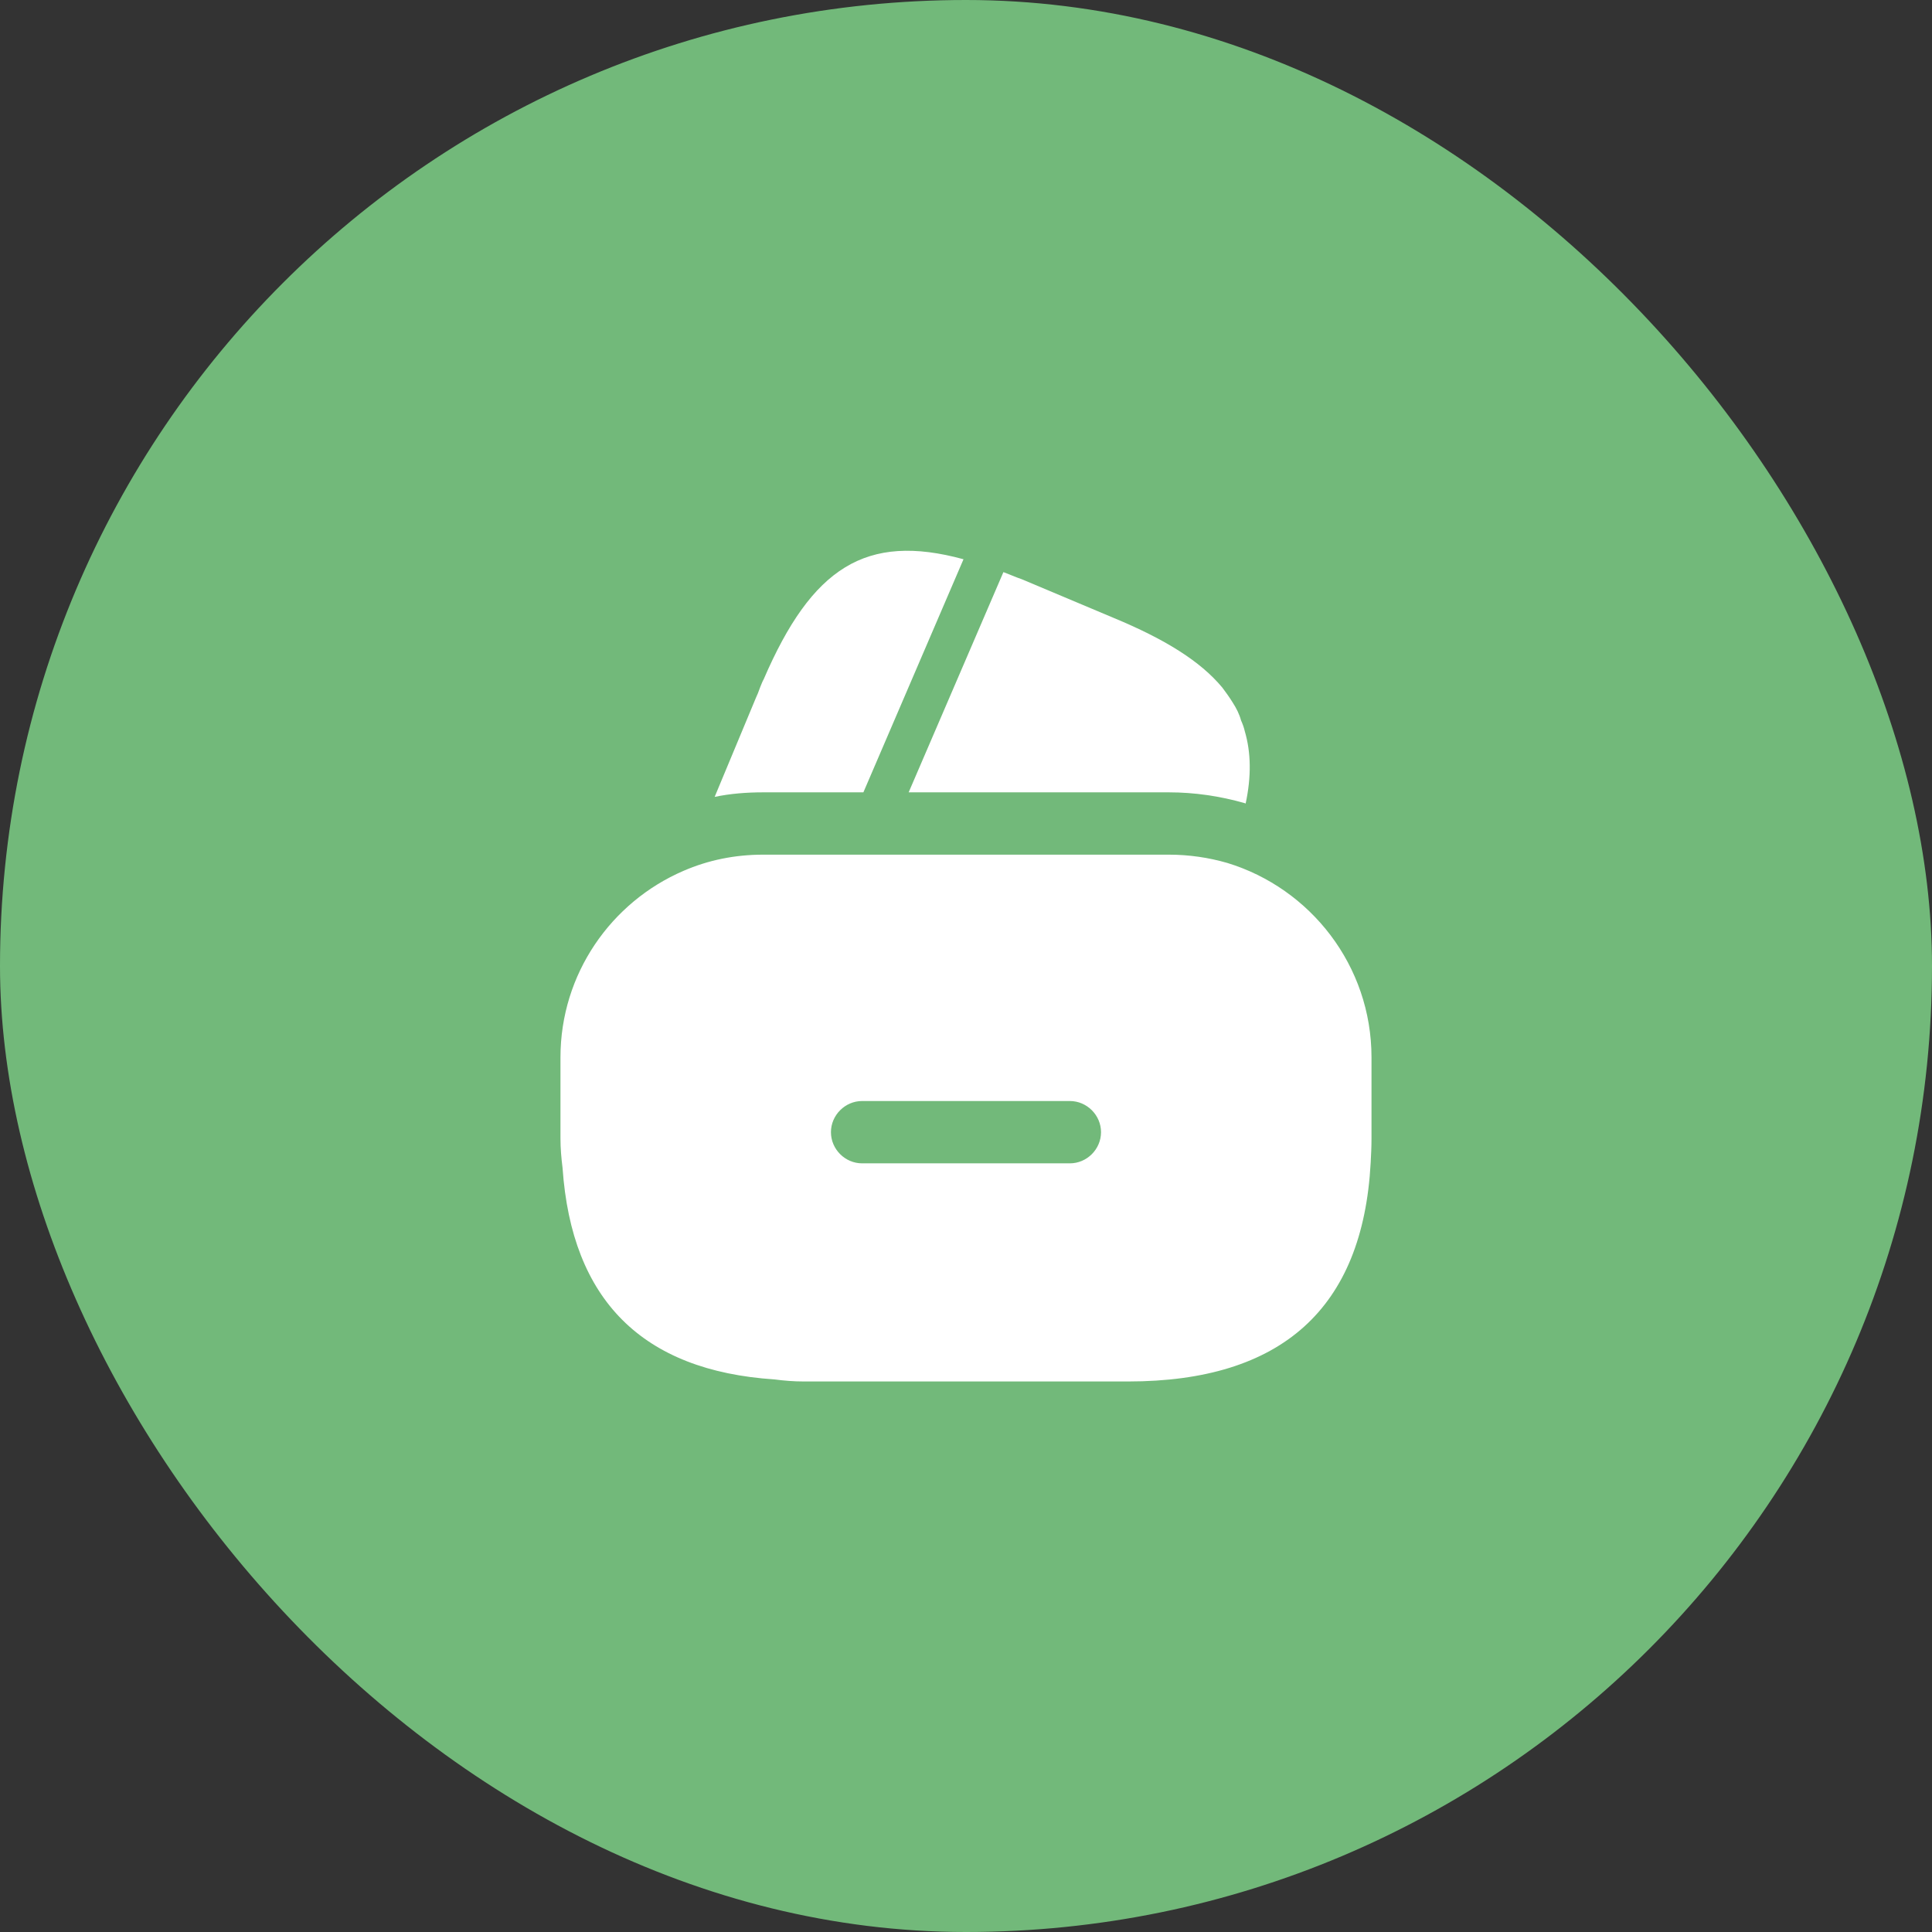 <svg width="62" height="62" viewBox="0 0 62 62" fill="none" xmlns="http://www.w3.org/2000/svg">
<rect x="0" y="0" width="62" height="62" fill="#333333" stroke="none"/>
<rect width="62" height="62" rx="31" fill="#72B97A"/>
<path d="M30.92 17.947L27.707 25.427H24.494C23.96 25.427 23.44 25.467 22.934 25.573L24.267 22.373L24.32 22.253L24.4 22.04C24.44 21.947 24.467 21.867 24.507 21.8C26.054 18.213 27.787 17.093 30.92 17.947Z" fill="white"/>
<path d="M39.974 25.787L39.947 25.774C39.147 25.547 38.334 25.427 37.507 25.427H29.16L32.16 18.454L32.2 18.36C32.387 18.427 32.587 18.52 32.787 18.587L35.733 19.827C37.373 20.507 38.52 21.214 39.227 22.067C39.347 22.227 39.453 22.374 39.56 22.547C39.68 22.734 39.773 22.92 39.827 23.12C39.88 23.24 39.92 23.347 39.947 23.467C40.147 24.147 40.16 24.92 39.974 25.787Z" fill="white"/>
<path d="M39.386 27.693C38.786 27.52 38.16 27.427 37.506 27.427H24.493C23.586 27.427 22.733 27.6 21.933 27.947C19.613 28.947 17.986 31.253 17.986 33.933V36.533C17.986 36.853 18.013 37.16 18.053 37.48C18.346 41.72 20.613 43.987 24.853 44.267C25.16 44.307 25.466 44.333 25.8 44.333H36.2C41.133 44.333 43.733 41.987 43.986 37.32C44 37.067 44.013 36.8 44.013 36.533V33.933C44.013 30.987 42.053 28.507 39.386 27.693ZM34.333 37.333H27.666C27.12 37.333 26.666 36.88 26.666 36.333C26.666 35.787 27.12 35.333 27.666 35.333H34.333C34.88 35.333 35.333 35.787 35.333 36.333C35.333 36.88 34.88 37.333 34.333 37.333Z" fill="white"/>
</svg>
